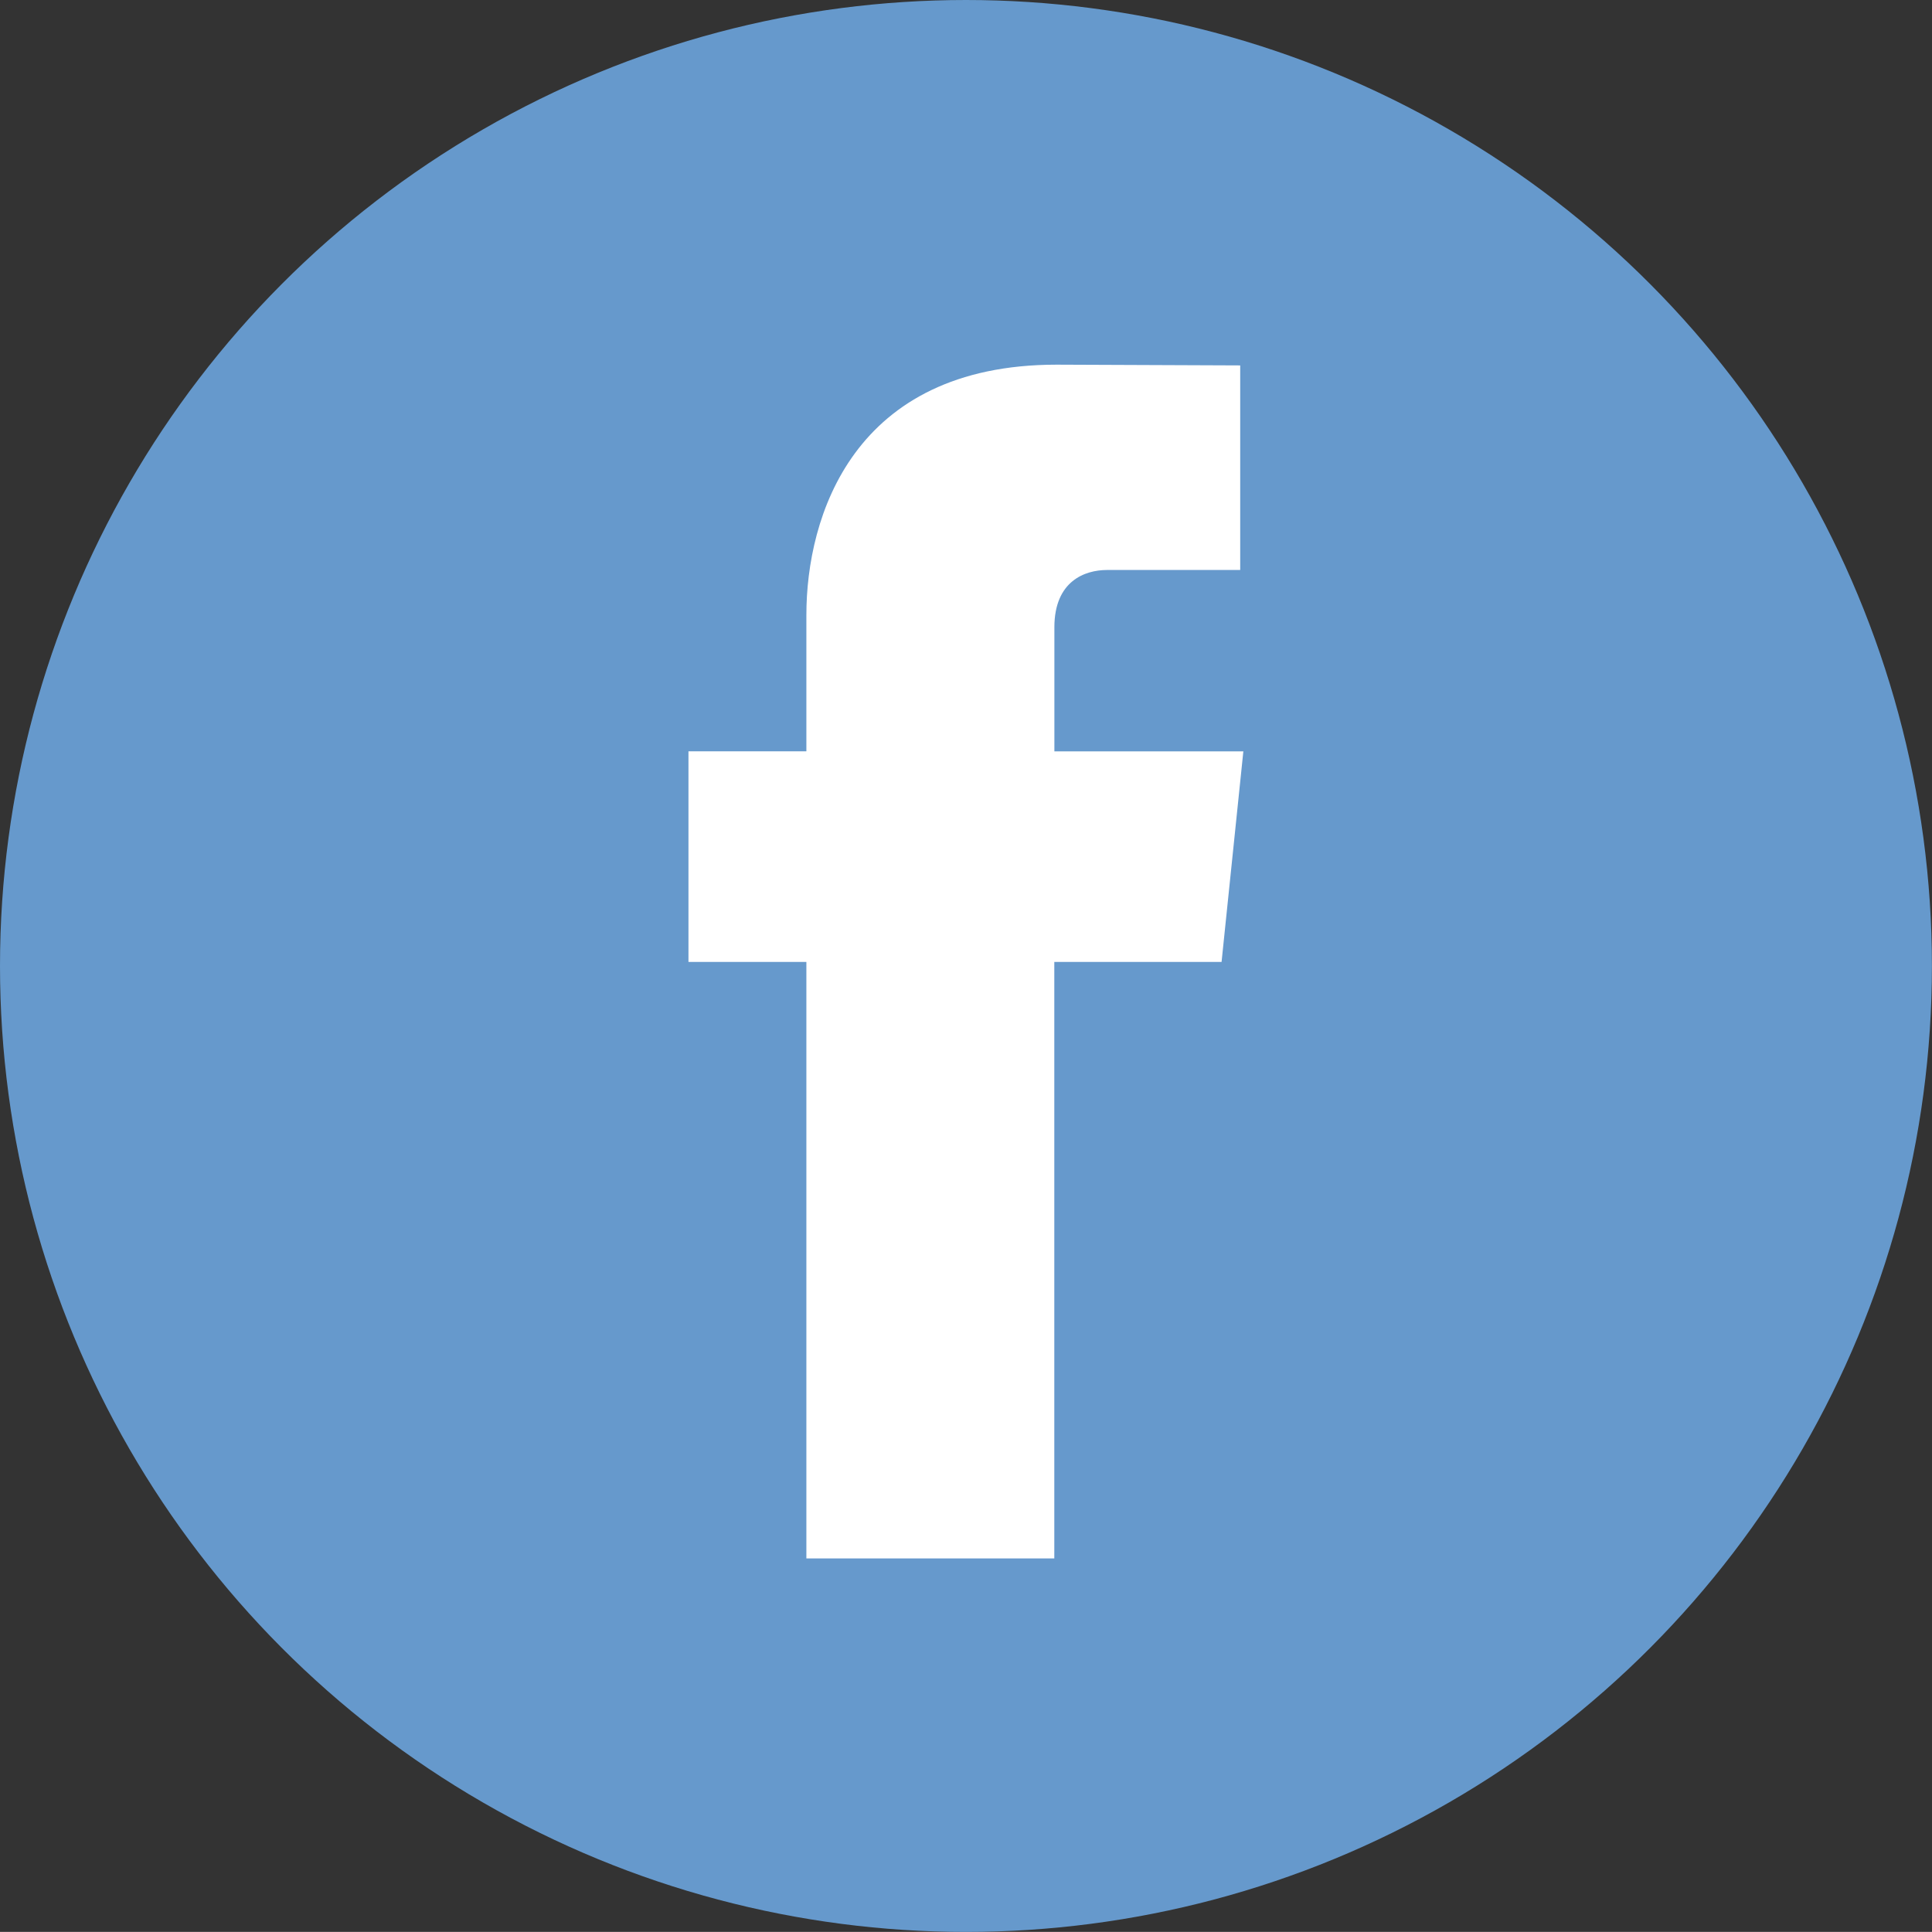 <?xml version="1.0" encoding="utf-8"?>
<!-- Generator: Adobe Illustrator 15.0.0, SVG Export Plug-In . SVG Version: 6.00 Build 0)  -->
<!DOCTYPE svg PUBLIC "-//W3C//DTD SVG 1.1//EN" "http://www.w3.org/Graphics/SVG/1.1/DTD/svg11.dtd">
<svg version="1.1" id="Layer_1" xmlns="http://www.w3.org/2000/svg" xmlns:xlink="http://www.w3.org/1999/xlink" x="0px" y="0px"
	 width="49.25px" height="49.248px" viewBox="0 0 49.25 49.248" enable-background="new 0 0 49.25 49.248" xml:space="preserve">
<rect x="0" y="0" width="49.25" height="49.248" fill="#333333" stroke="none"/>
<circle fill="#6699CC" cx="24.624" cy="24.624" r="24.624"/>
<path fill="#FFFFFF" d="M31.14,24.521h-4.264c0,6.813,0,15.206,0,15.206h-6.32c0,0,0-8.307,0-15.206H17.55v-5.369h3.006v-3.479
	c0-2.49,1.182-6.377,6.379-6.377l4.68,0.019v5.215c0,0-2.846,0-3.397,0c-0.555,0-1.34,0.276-1.34,1.461v3.163h4.817L31.14,24.521z"
	/>
</svg>
